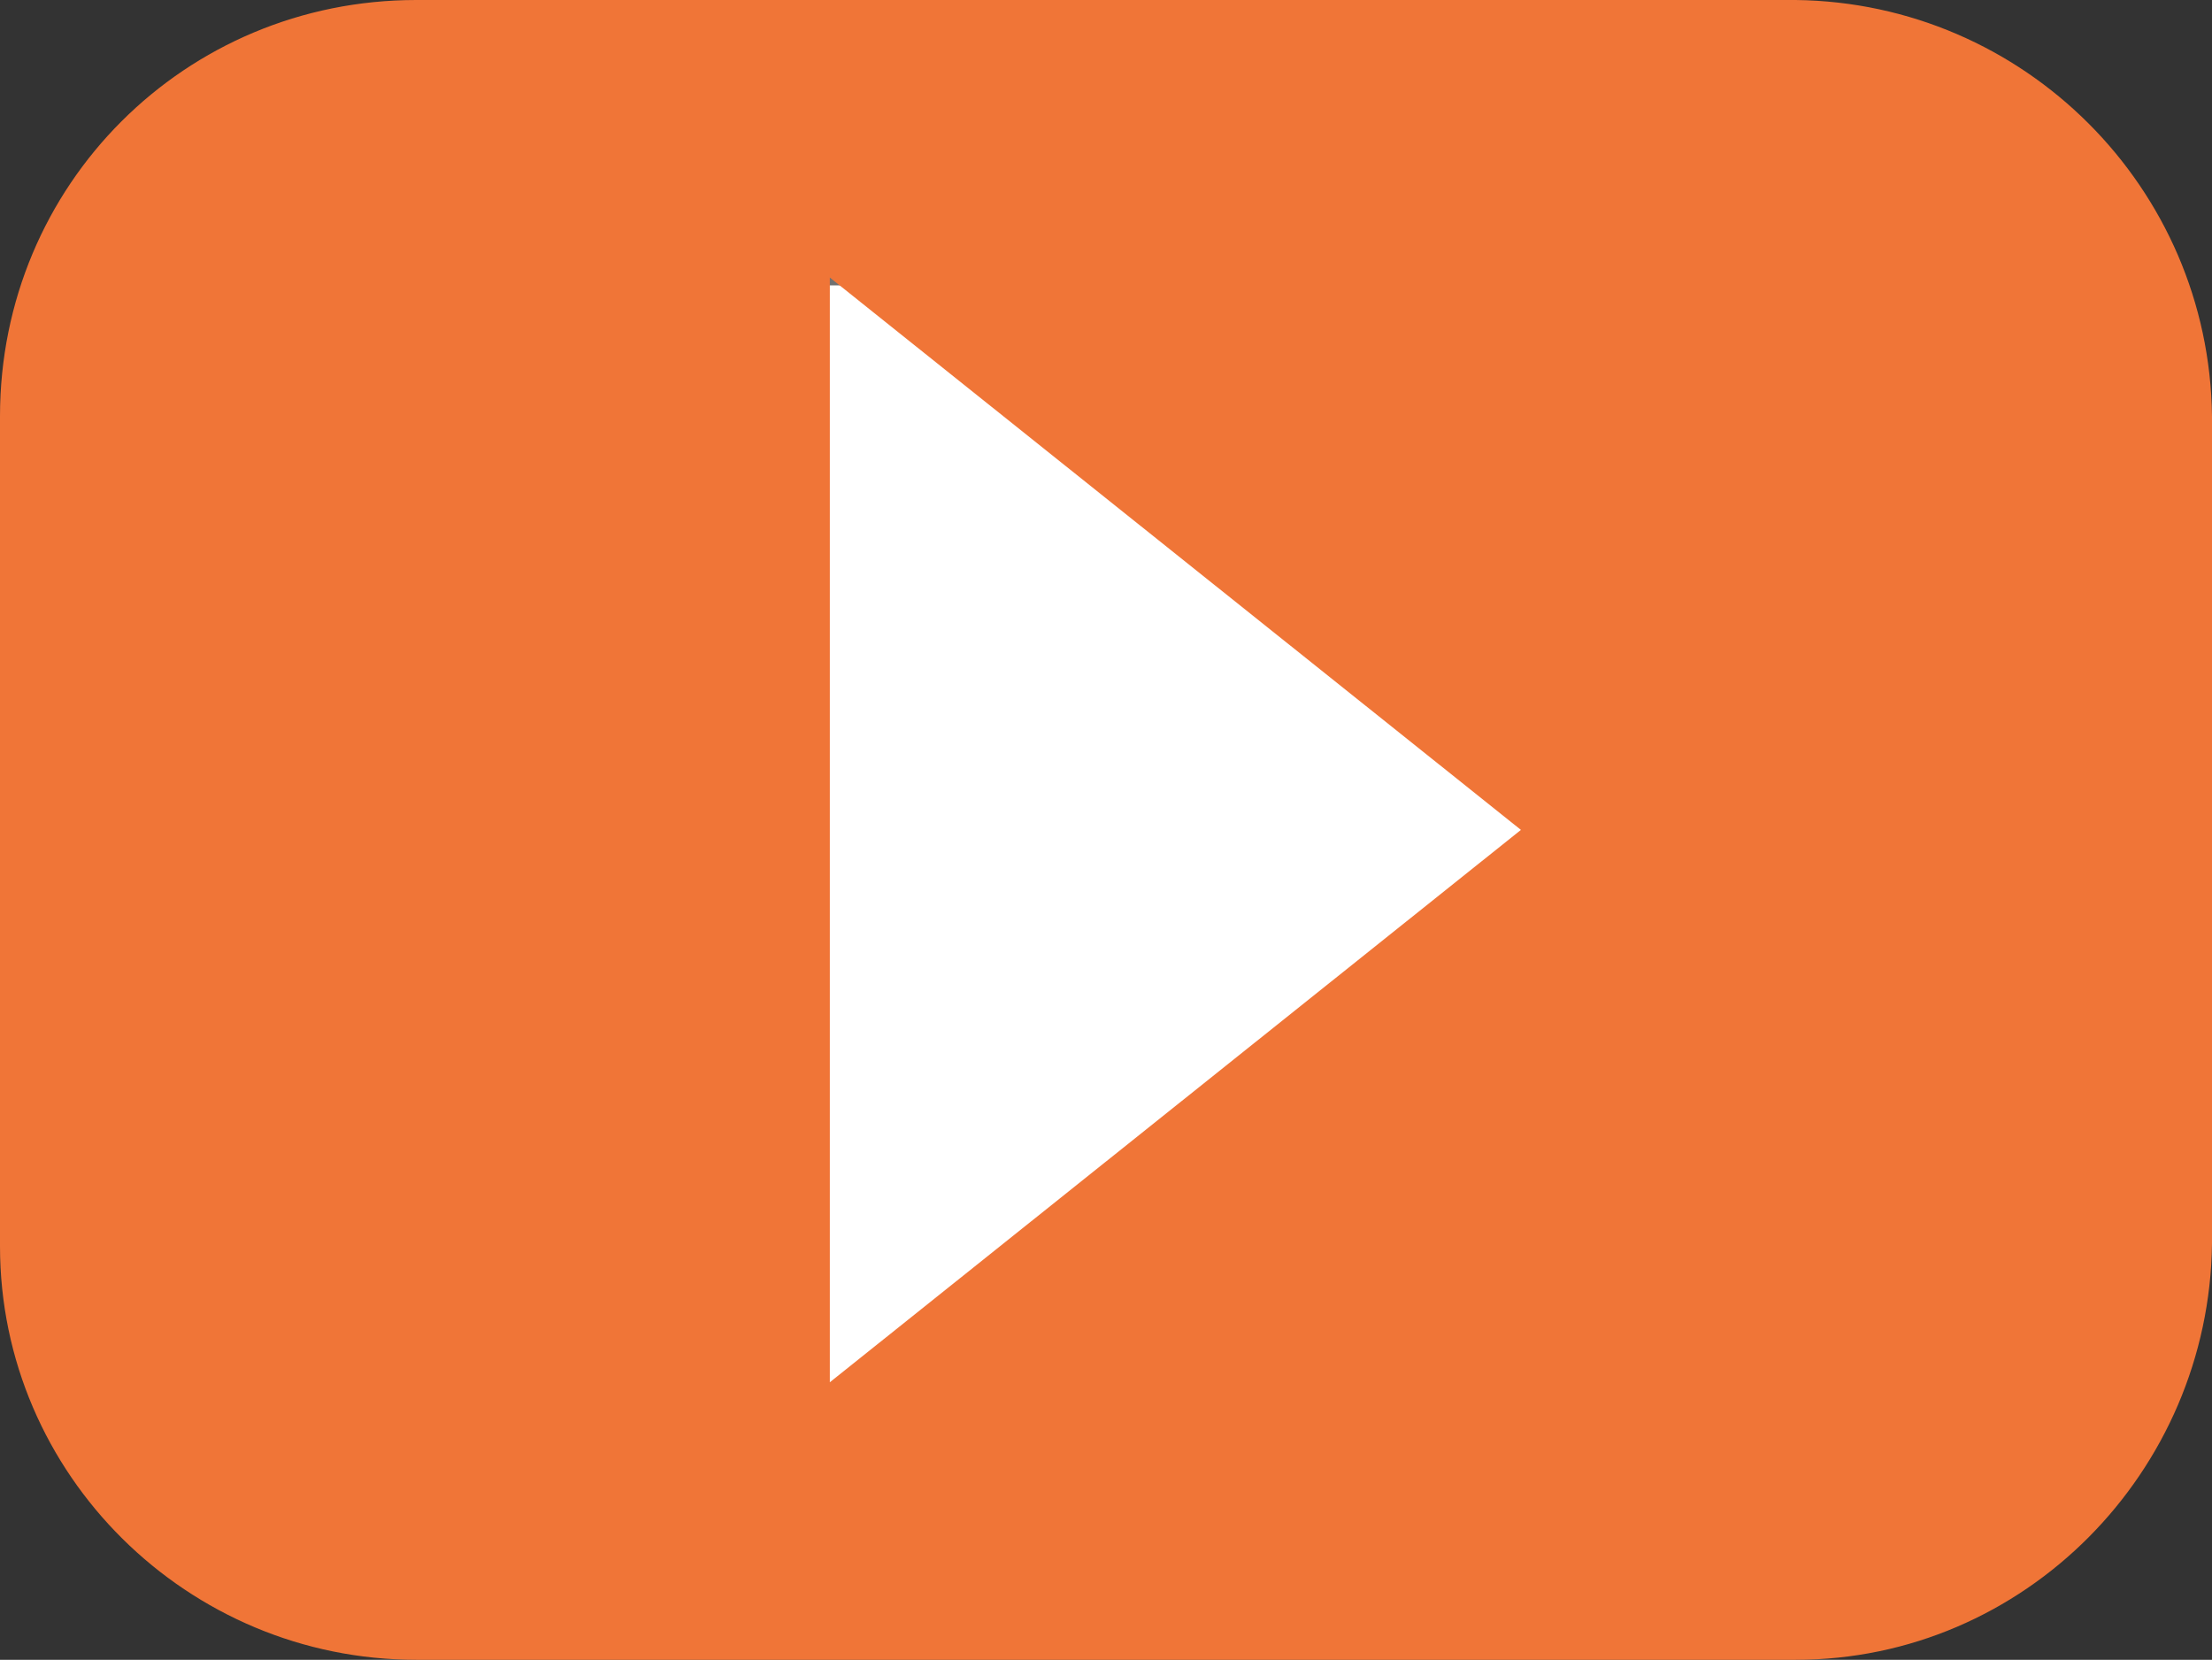 <?xml version="1.0" encoding="utf-8"?>
<!-- Generator: Adobe Illustrator 26.5.3, SVG Export Plug-In . SVG Version: 6.00 Build 0)  -->
<svg version="1.1" id="Layer_1" xmlns="http://www.w3.org/2000/svg" xmlns:xlink="http://www.w3.org/1999/xlink" x="0px" y="0px"
	 viewBox="0 0 81.3 61" style="enable-background:new 0 0 81.3 61;" xml:space="preserve">
<rect x="0" y="0" width="81.3" height="61" fill="#333333" stroke="none"/>
<style type="text/css">
	.st0{fill:#FFFFFF;}
	.st1{fill:none;stroke:#707070;}
	.st2{fill:#F07537;}
</style>
<g id="Group_1439" transform="translate(-172.443 -1262.952)">
	<g id="Rectangle_6714" transform="translate(186.655 1272.44)">
		<rect x="0" y="0" class="st0" width="52.5" height="45.8"/>
		<rect x="0.5" y="0.5" class="st1" width="51.5" height="44.8"/>
	</g>
	<g id="youtube" transform="translate(172.443 1262.952)">
		<g id="Group_1415" transform="translate(0 0)">
			<path id="Path_3594-2" class="st2" d="M66,0H15.3C6.8,0,0,6.8,0,15.3l0,0v30.5C0,54.2,6.9,61,15.3,61H66
				c8.4,0,15.2-6.9,15.3-15.3V15.3C81.2,6.9,74.4,0.1,66,0z M30.5,50.8V10.2l25.4,20.3L30.5,50.8z"/>
		</g>
	</g>
</g>
</svg>
